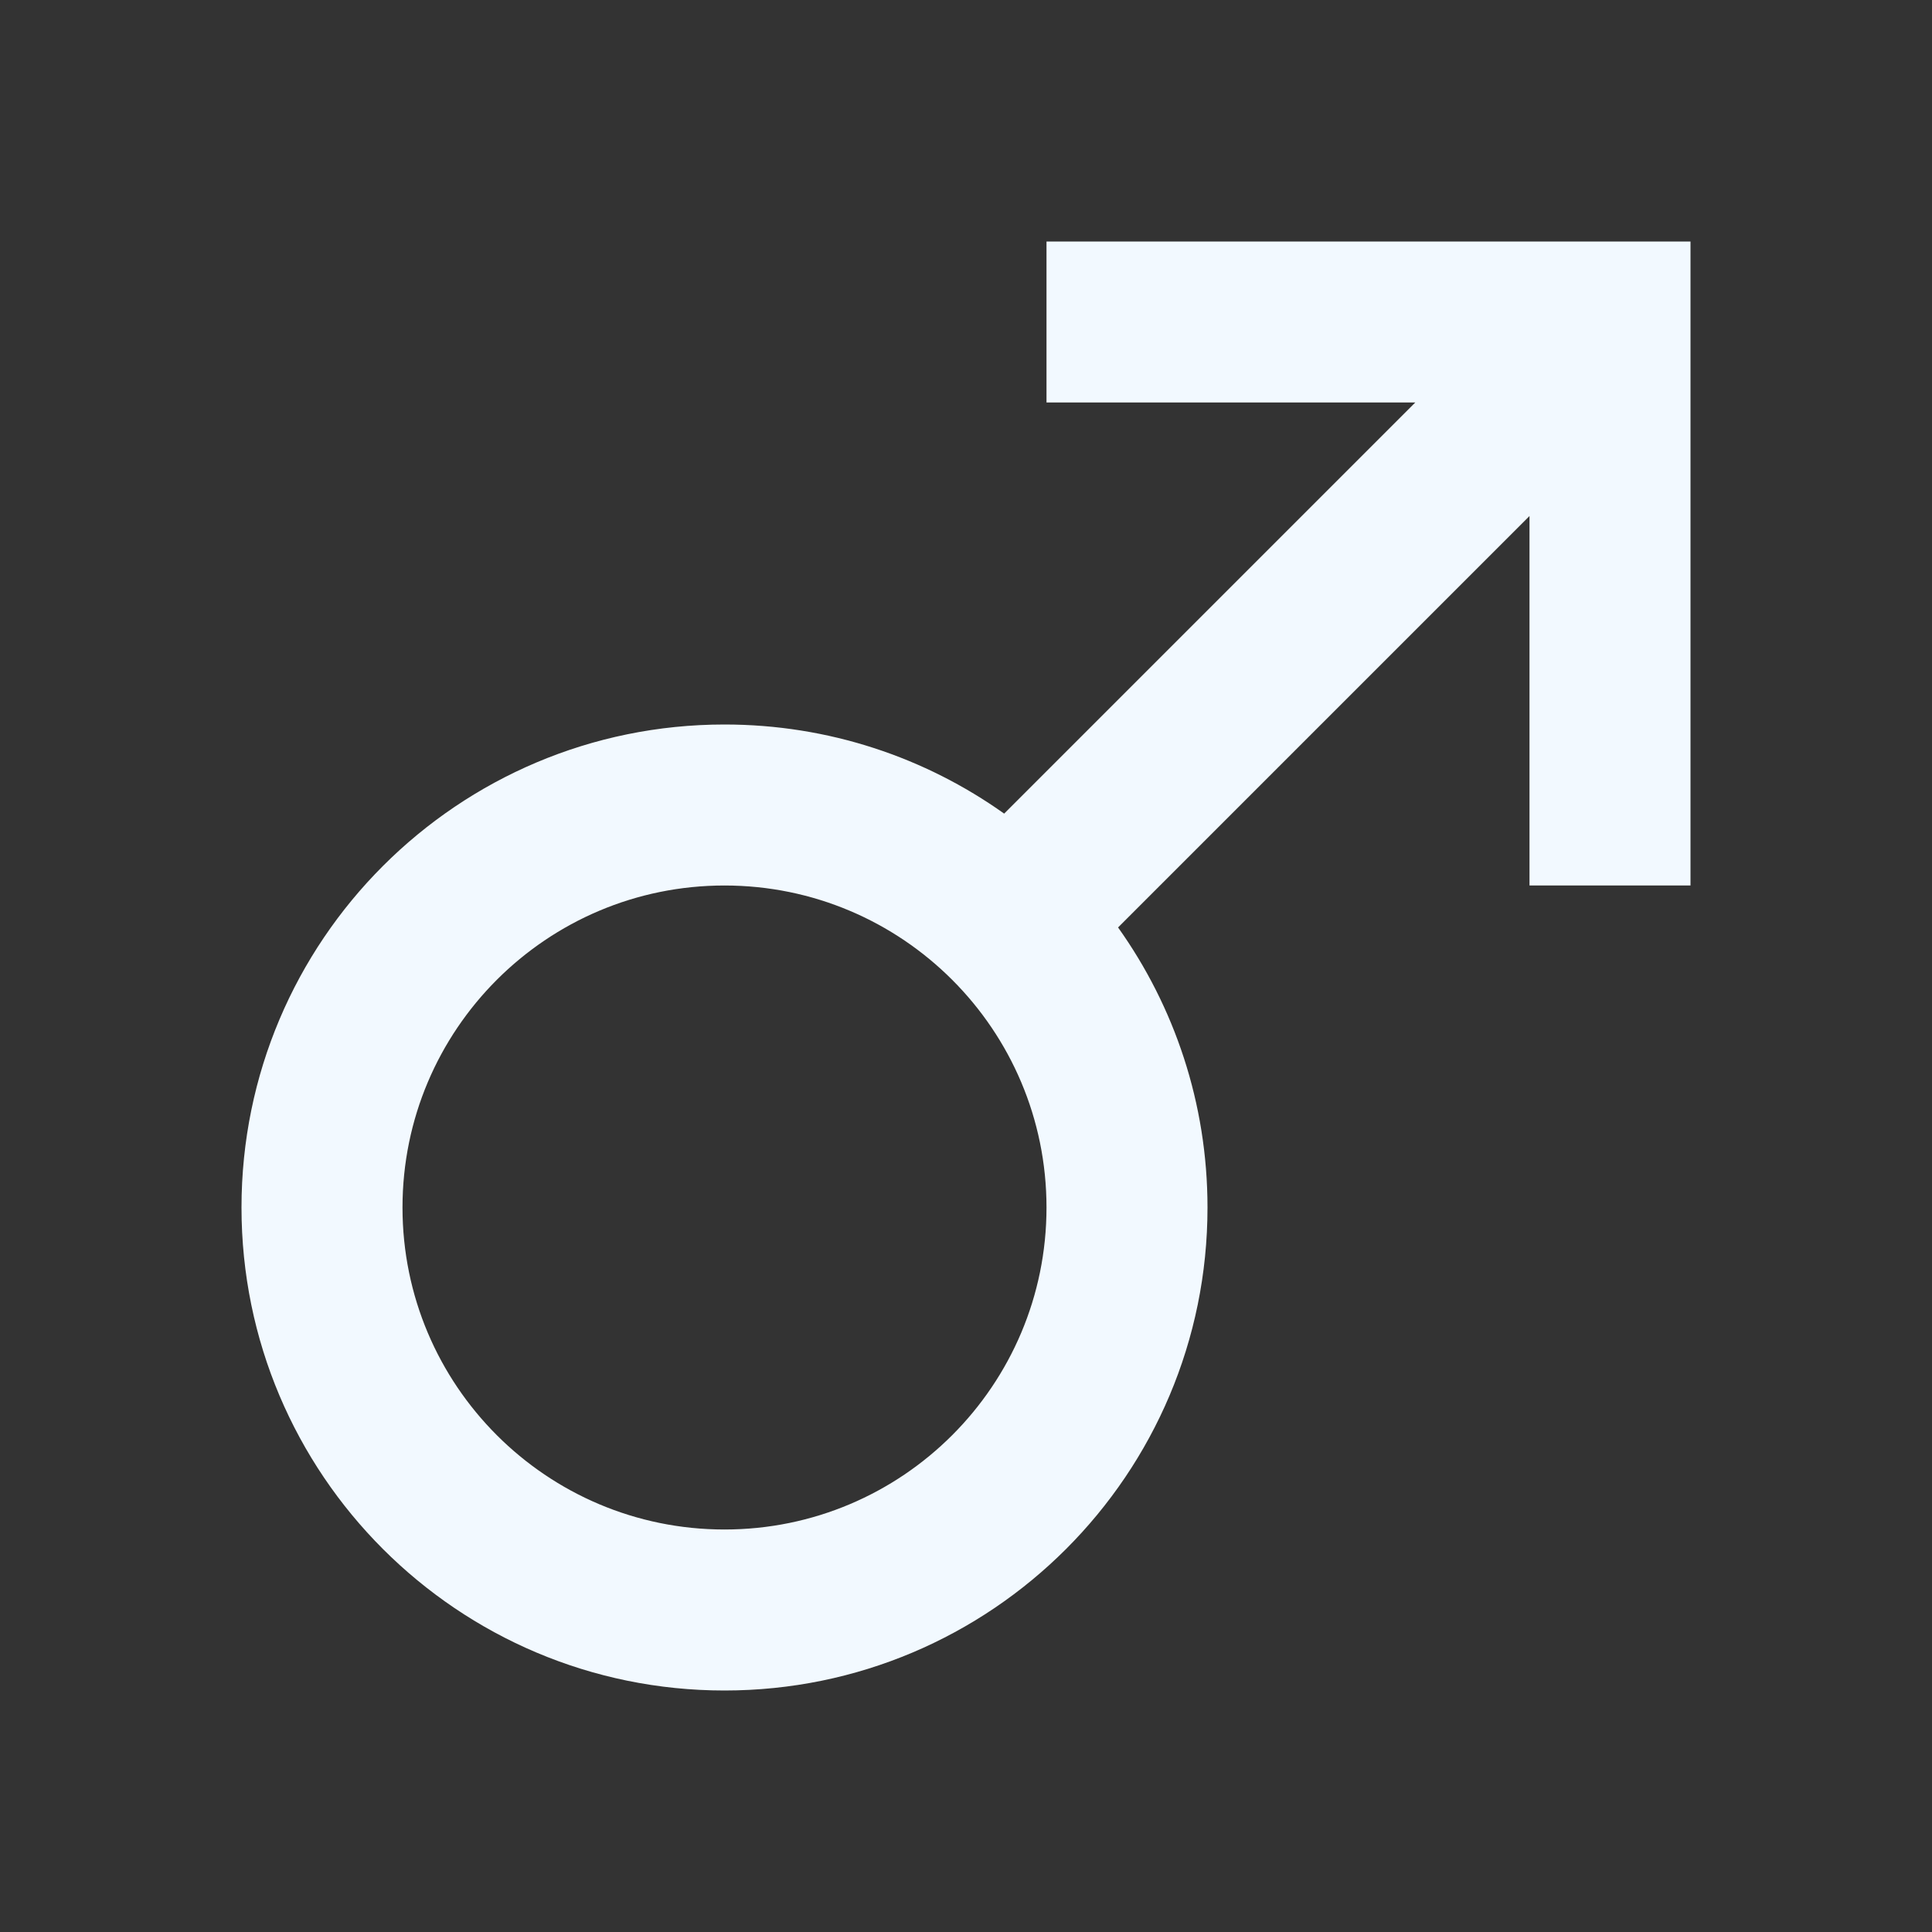 <?xml version="1.0" encoding="utf-8"?>
<!DOCTYPE svg PUBLIC "-//W3C//DTD SVG 1.1//EN" "http://www.w3.org/Graphics/SVG/1.1/DTD/svg11.dtd">
<svg xmlns="http://www.w3.org/2000/svg" xmlns:xlink="http://www.w3.org/1999/xlink" version="1.1" baseProfile="full" width="24" height="24" viewBox="0 0 24.00 24.00" enable-background="new 0 0 24.00 24.00" xml:space="preserve">
	<rect x="0" y="0" width="24.00" height="24.00" fill="#333333" stroke="none"/>
	<path fill="#F2F9FF" fill-opacity="1" stroke-linejoin="round" d="M 9,9C 10.295,9 11.494,9.41 12.474,10.107L 17.581,5L 13,5L 13,3L 21,3L 21,11L 19,11L 19,6.41L 13.889,11.521C 14.588,12.502 15,13.703 15,15C 15,18.314 12.314,21 9,21C 5.686,21 3,18.314 3,15C 3,11.686 5.686,9 9,9 Z M 9,11C 6.791,11 5,12.791 5,15C 5,17.209 6.791,19 9,19C 11.209,19 13,17.209 13,15C 13,12.791 11.209,11 9,11 Z "/>
</svg>
